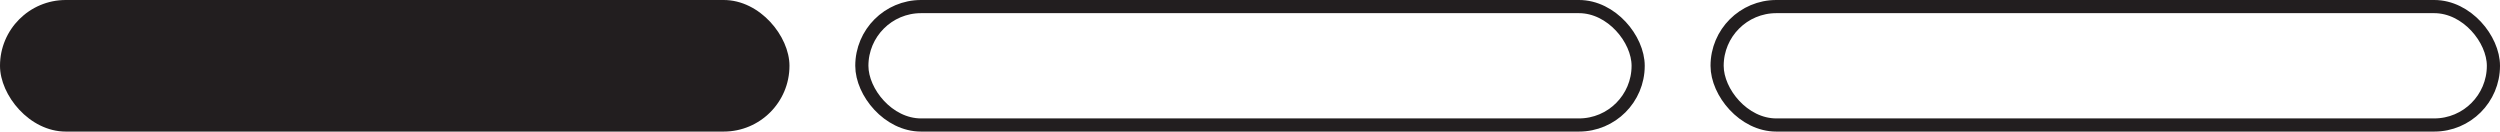 <svg width="190" height="10" viewBox="0 0 190 10" fill="none" xmlns="http://www.w3.org/2000/svg">
<rect width="60" height="10" rx="5" fill="#221E1F"/>
<rect x="65.5" y="0.5" width="59" height="9" rx="4.5" stroke="#221E1F"/>
<rect x="130.5" y="0.5" width="59" height="9" rx="4.5" stroke="#221E1F"/>
</svg>
